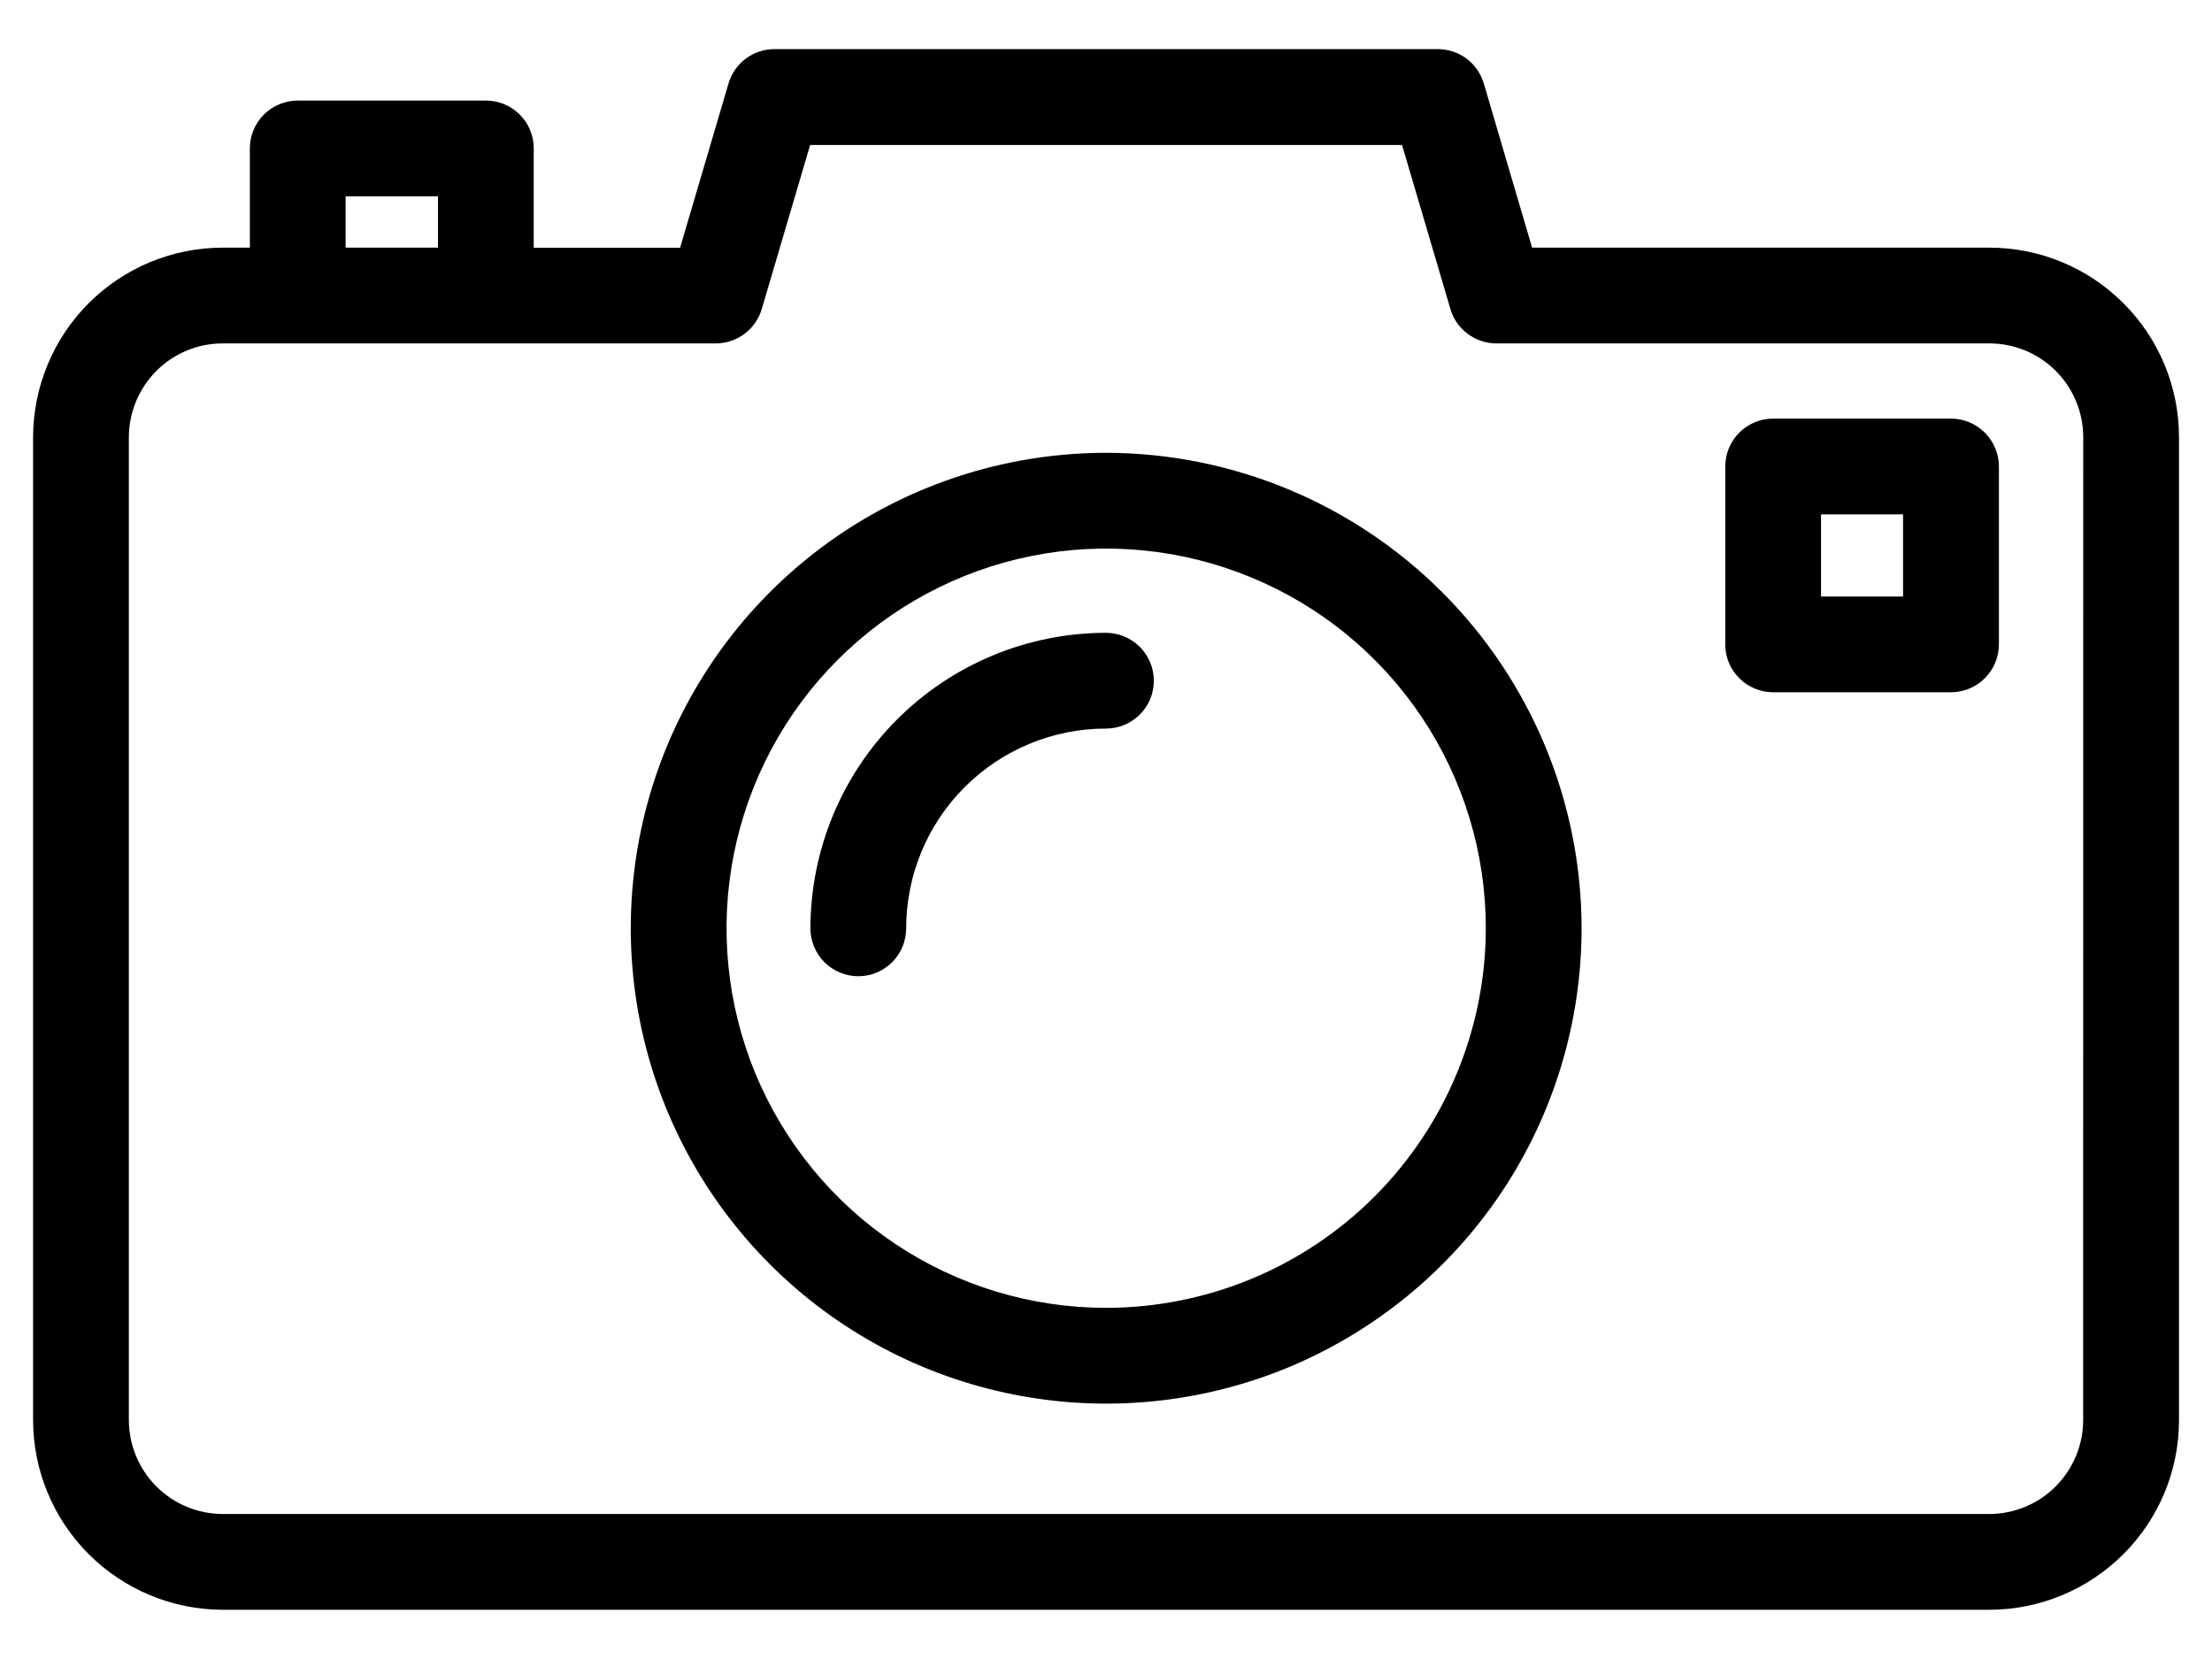<svg width="24" height="18" viewBox="0 0 24 18" fill="none" xmlns="http://www.w3.org/2000/svg">
<path d="M21.585 2.687H16.623L16.099 0.905C16.067 0.798 16.001 0.703 15.912 0.636C15.822 0.569 15.713 0.533 15.6 0.533H8.401C8.289 0.533 8.18 0.57 8.09 0.637C8.001 0.705 7.935 0.799 7.904 0.907L7.379 2.688H5.791V1.61C5.791 1.473 5.737 1.34 5.639 1.243C5.542 1.146 5.41 1.091 5.272 1.091H3.231C3.093 1.091 2.961 1.146 2.863 1.243C2.766 1.34 2.711 1.473 2.711 1.61V2.687H2.416C1.871 2.687 1.348 2.904 0.962 3.29C0.577 3.675 0.36 4.198 0.359 4.744V15.409C0.36 15.954 0.577 16.477 0.962 16.862C1.348 17.248 1.871 17.465 2.416 17.466H21.585C22.131 17.465 22.653 17.248 23.039 16.862C23.425 16.477 23.642 15.954 23.642 15.409V4.744C23.642 4.198 23.425 3.675 23.039 3.29C22.653 2.904 22.131 2.687 21.585 2.687ZM3.75 2.13H4.752V2.687H3.75V2.13ZM22.602 15.409C22.602 15.678 22.494 15.937 22.303 16.128C22.113 16.319 21.854 16.426 21.584 16.427H2.416C2.146 16.426 1.888 16.319 1.697 16.128C1.506 15.937 1.399 15.678 1.398 15.409V4.744C1.399 4.474 1.506 4.215 1.697 4.024C1.888 3.833 2.146 3.726 2.416 3.726H7.766C7.879 3.726 7.988 3.689 8.078 3.622C8.167 3.555 8.233 3.461 8.265 3.353L8.79 1.573H15.212L15.737 3.353C15.768 3.461 15.834 3.555 15.924 3.622C16.014 3.689 16.123 3.726 16.235 3.726H21.585C21.855 3.726 22.114 3.833 22.305 4.024C22.495 4.215 22.603 4.474 22.603 4.744L22.602 15.409Z" fill="black"/>
<path d="M12.002 4.913C10.982 4.913 9.984 5.216 9.136 5.782C8.288 6.349 7.627 7.155 7.236 8.097C6.846 9.04 6.744 10.077 6.943 11.078C7.142 12.078 7.633 12.997 8.355 13.719C9.076 14.44 9.995 14.931 10.996 15.13C11.996 15.329 13.033 15.227 13.976 14.837C14.918 14.446 15.724 13.785 16.291 12.937C16.858 12.089 17.16 11.091 17.16 10.071C17.159 8.704 16.615 7.393 15.648 6.426C14.681 5.459 13.37 4.915 12.002 4.913ZM12.002 14.19C11.187 14.19 10.391 13.949 9.713 13.496C9.036 13.044 8.508 12.4 8.196 11.648C7.885 10.895 7.803 10.067 7.962 9.268C8.121 8.469 8.513 7.735 9.089 7.159C9.665 6.583 10.399 6.19 11.198 6.031C11.997 5.872 12.826 5.954 13.578 6.266C14.331 6.577 14.974 7.105 15.427 7.783C15.88 8.46 16.121 9.257 16.121 10.071C16.12 11.163 15.685 12.21 14.913 12.983C14.141 13.755 13.094 14.189 12.002 14.19Z" fill="black"/>
<path d="M21.168 4.542H19.238C19.101 4.542 18.968 4.597 18.871 4.694C18.773 4.792 18.719 4.924 18.719 5.062V6.991C18.719 7.059 18.732 7.127 18.758 7.19C18.784 7.253 18.823 7.31 18.871 7.359C18.919 7.407 18.976 7.445 19.039 7.471C19.102 7.497 19.17 7.511 19.238 7.511H21.168C21.236 7.511 21.304 7.497 21.367 7.471C21.43 7.445 21.487 7.407 21.535 7.359C21.584 7.31 21.622 7.253 21.648 7.19C21.674 7.127 21.688 7.059 21.688 6.991V5.062C21.688 4.924 21.633 4.792 21.535 4.694C21.438 4.597 21.306 4.542 21.168 4.542ZM20.648 6.472H19.758V5.581H20.648V6.472Z" fill="black"/>
<path d="M11.999 6.866C11.149 6.867 10.334 7.205 9.733 7.806C9.132 8.407 8.794 9.222 8.793 10.072C8.793 10.21 8.848 10.342 8.945 10.44C9.043 10.537 9.175 10.592 9.312 10.592C9.45 10.592 9.582 10.537 9.68 10.44C9.777 10.342 9.832 10.21 9.832 10.072C9.832 9.498 10.06 8.946 10.467 8.54C10.873 8.134 11.424 7.905 11.999 7.905C12.137 7.905 12.269 7.851 12.367 7.753C12.464 7.656 12.519 7.524 12.519 7.386C12.519 7.248 12.464 7.116 12.367 7.018C12.269 6.921 12.137 6.866 11.999 6.866Z" fill="black"/>
</svg>
